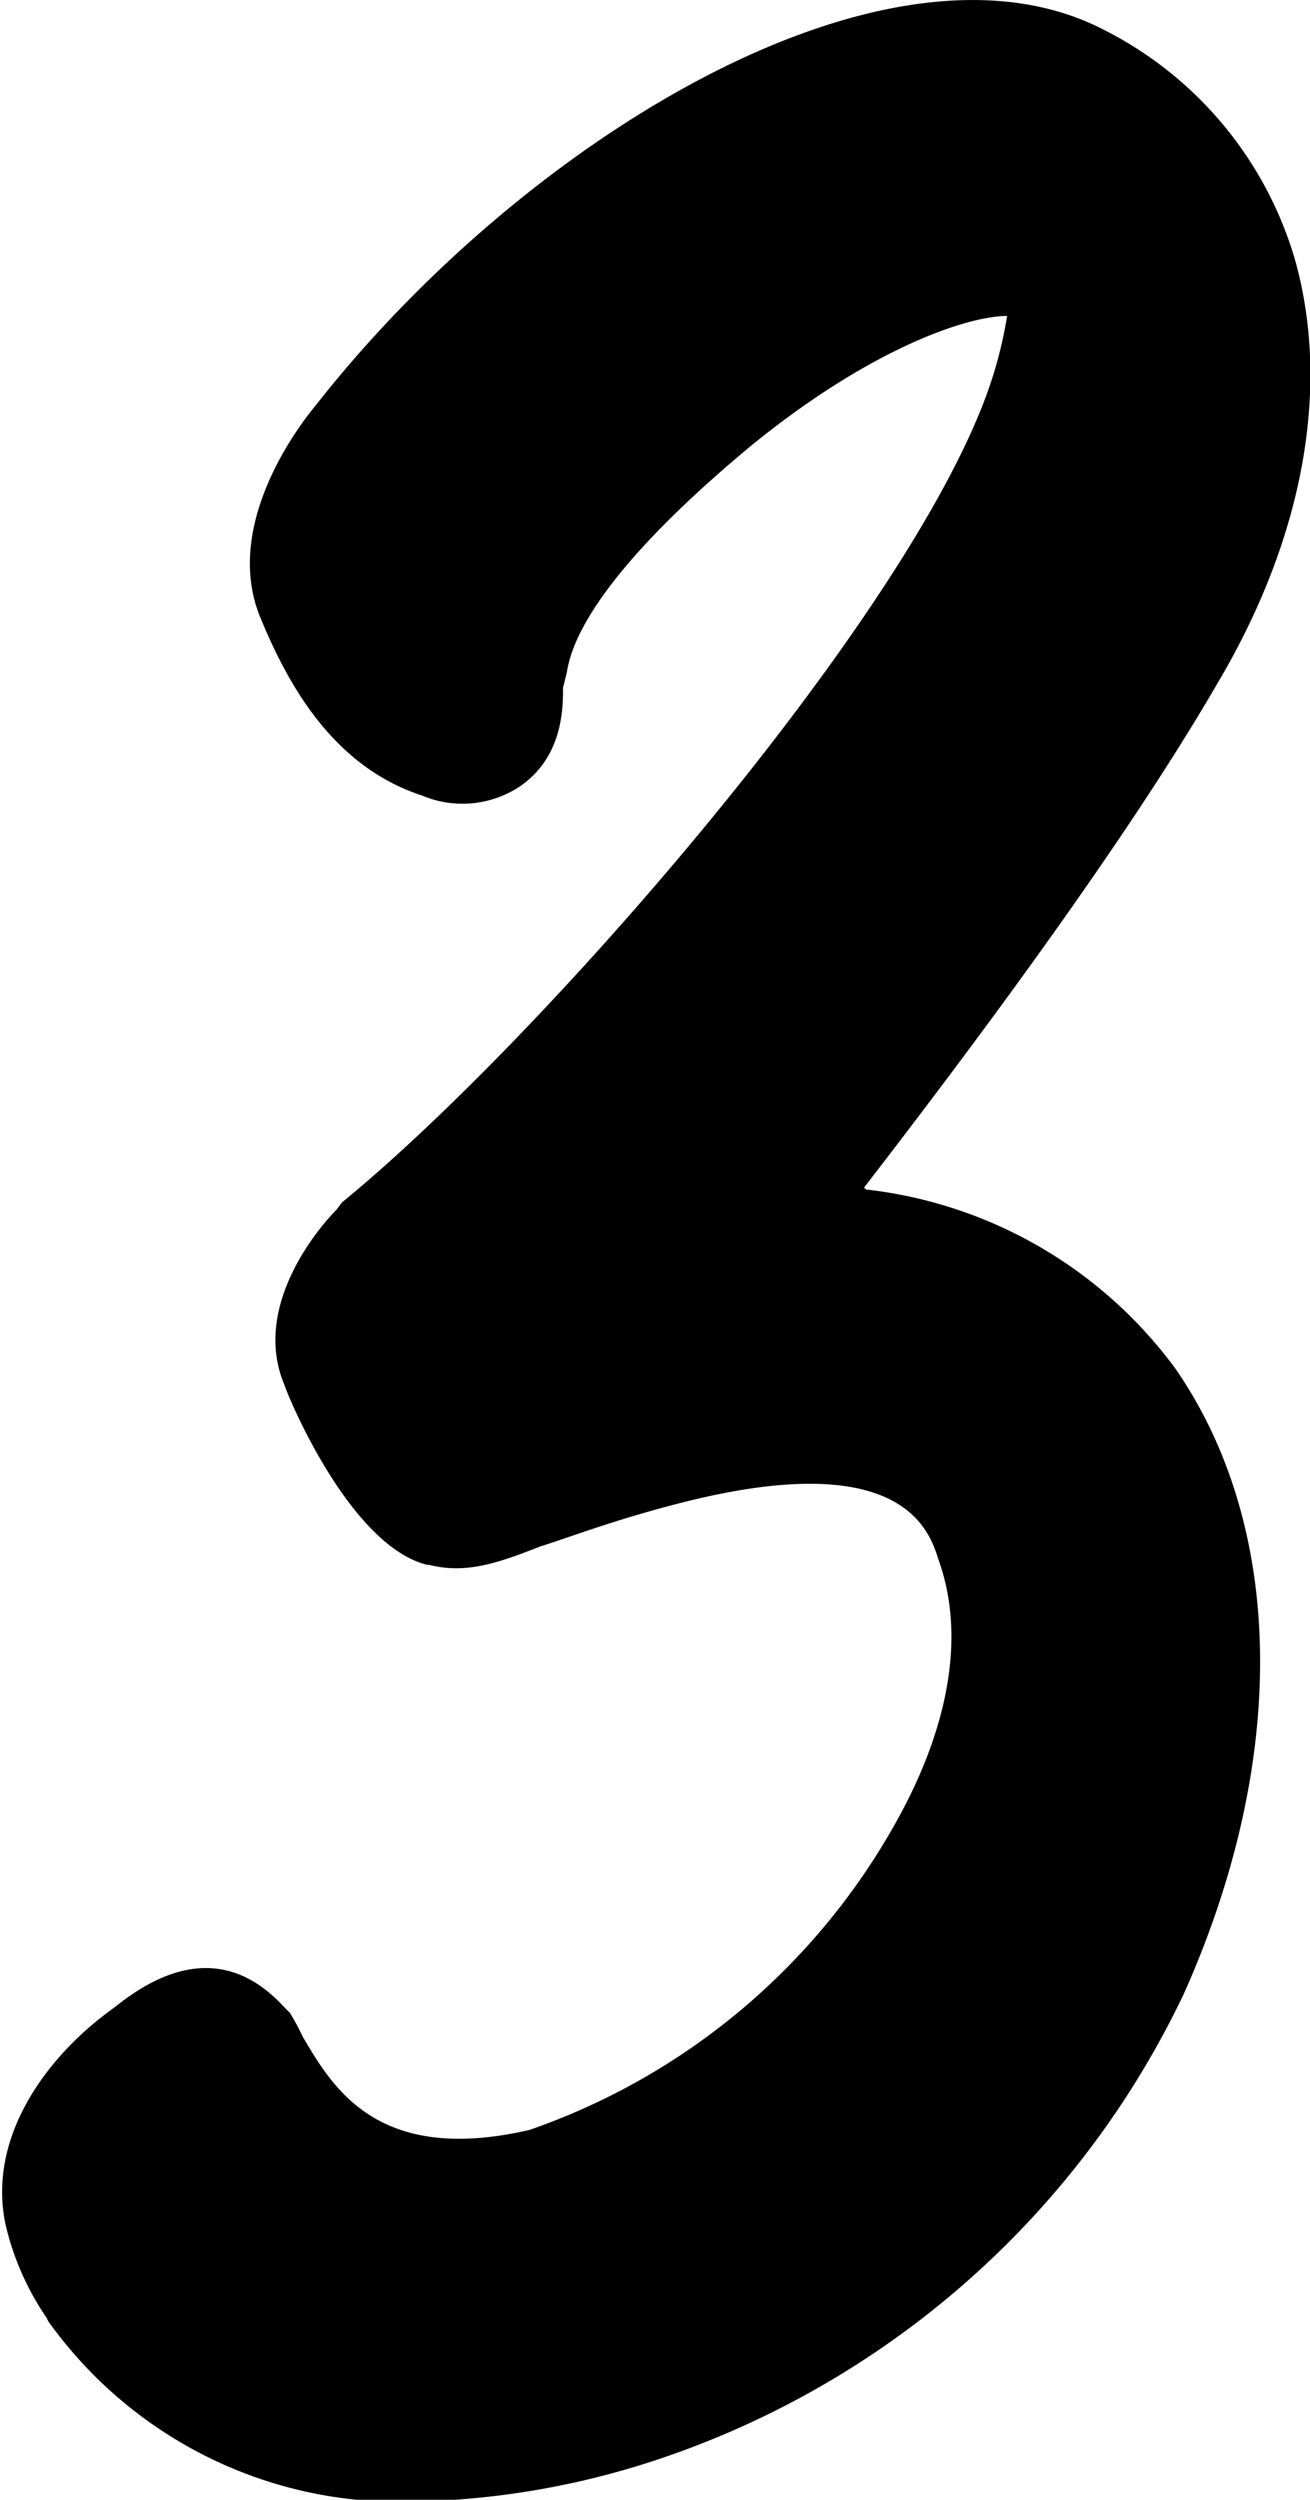 <svg xmlns="http://www.w3.org/2000/svg" viewBox="0 0 70.5 134.5">
  <title>
    3
  </title>
  <path d="M46.5 63.9c5.4-7 13.9-18.3 19-27.1 4.7-7.9 6.1-16 4.2-22.8A20.2 20.2 0 0059.4 1.6C47.8-4.4 28.3 7.4 17 21.8c-1 1.2-5 6.5-3 11.4 1.4 3.4 3.8 8 8.7 9.6a5.6 5.6 0 005.3-.5c2.3-1.6 2.3-4.2 2.3-5.3l.2-.8c.2-1.2 1-4.8 9.9-12.2 6.5-5.3 11.7-7 13.8-7a23 23 0 01-1.4 5c-5 12.5-24 34.2-34.4 42.7l-.3.4c-.8.8-4.6 5.1-2.8 9.4.3.9 3.6 8.7 7.7 9.7h.1c2 .5 3.7-.1 6-1 1.6-.5 3.9-1.4 7.4-2.3 12-3.1 13.5 1.4 14 3 1.8 5-.2 10.4-2.2 14a36.1 36.1 0 01-19.8 16.7c-8.2 1.9-10.6-2.3-12.2-5a13.3 13.3 0 00-.7-1.3l-.3-.3c-3.2-3.5-6.6-2-9-.1l-.4.3c-3.4 2.5-6.6 6.8-5.6 11.5a14.8 14.8 0 002.2 5l.1.2a23.2 23.2 0 0019.7 9.7 44.1 44.1 0 0012.9-2.2 48.3 48.3 0 0028.5-25.1c5.6-12.5 5.5-25-.4-33.6A24 24 0 0046.6 64"/>
</svg>
